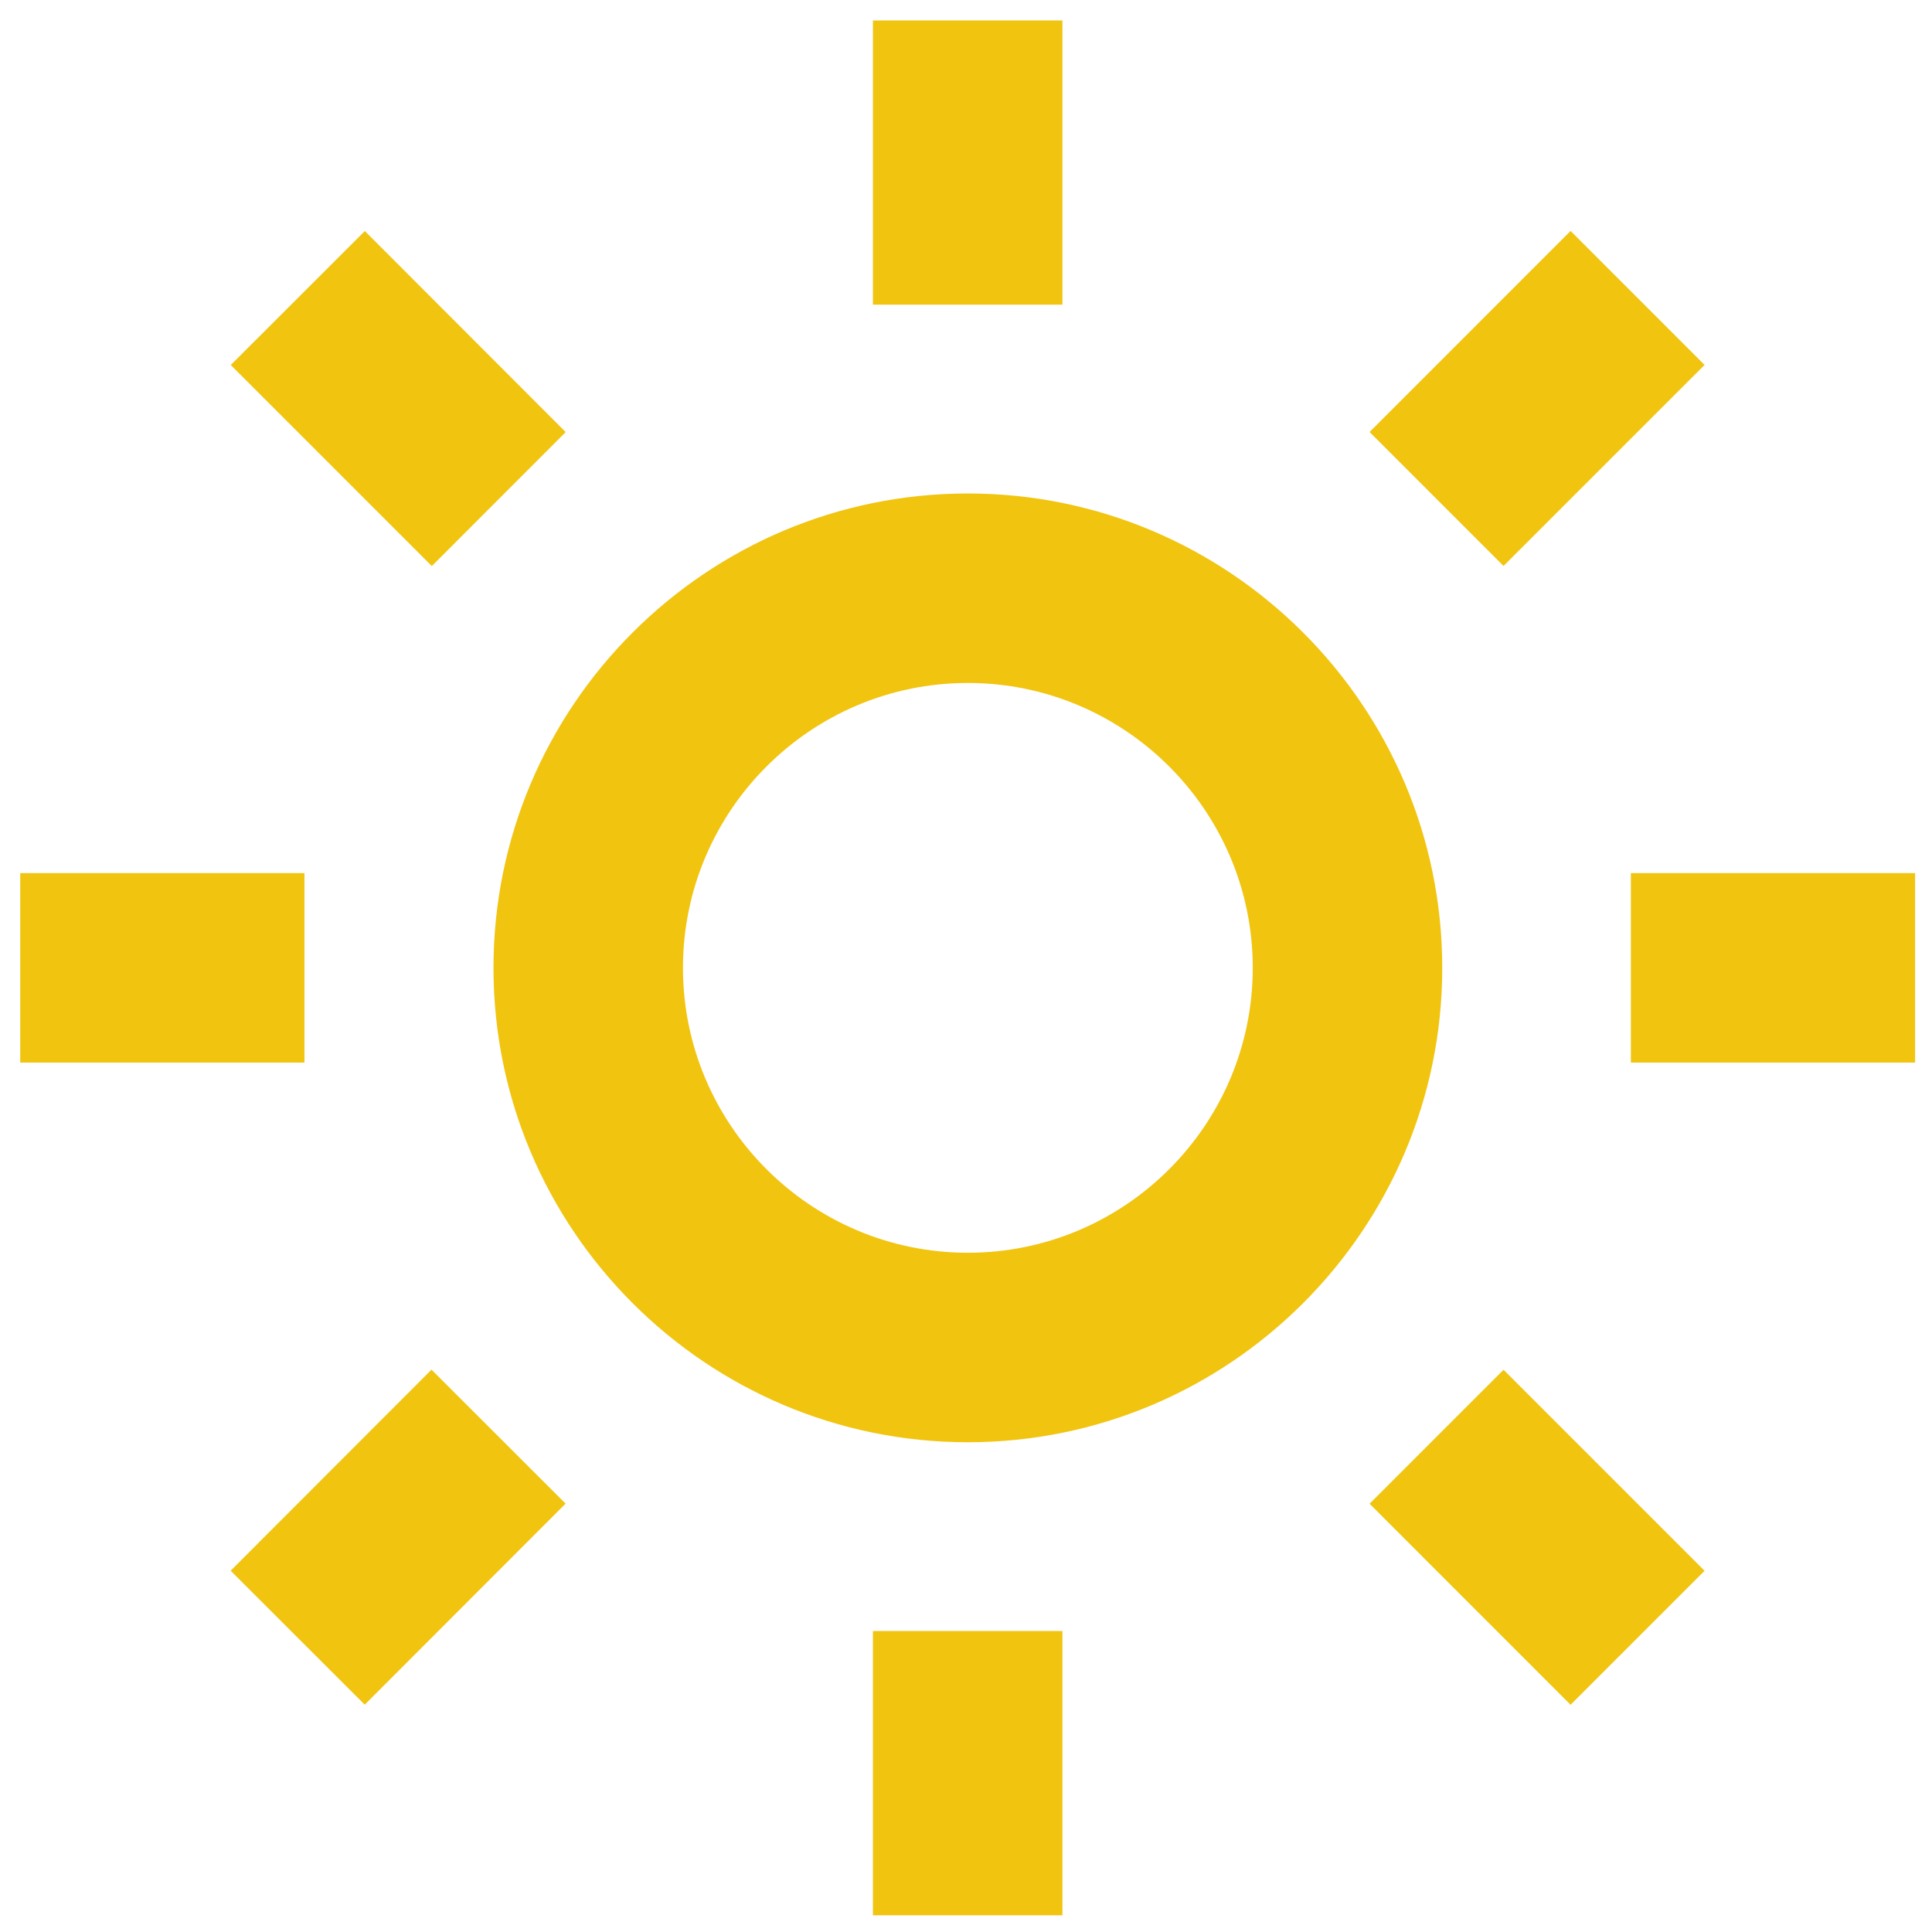 <svg width="80" height="80" viewBox="0 0 80 80" fill="none" xmlns="http://www.w3.org/2000/svg">
    <path d="M20.434 40.077C20.434 50.908 29.245 59.72 40.077 59.72C50.908 59.72 59.72 50.908 59.72 40.077C59.72 29.245 50.908 20.434 40.077 20.434C29.245 20.434 20.434 29.245 20.434 40.077ZM40.077 28.28C46.581 28.28 51.874 33.572 51.874 40.077C51.874 46.581 46.581 51.874 40.077 51.874C33.572 51.874 28.28 46.581 28.28 40.077C28.28 33.572 33.572 28.28 40.077 28.28ZM36.146 67.538H43.992V79.308H36.146V67.538ZM36.146 0.846H43.992V12.615H36.146V0.846ZM0.838 36.154H12.607V44H0.838V36.154ZM67.531 36.154H79.3V44H67.531V36.154ZM9.551 65.04L17.868 56.715L23.419 62.262L15.103 70.587L9.551 65.04ZM56.711 17.888L65.035 9.563L70.583 15.111L62.258 23.435L56.711 17.888ZM17.88 23.439L9.555 15.114L15.107 9.567L23.424 17.892L17.88 23.439ZM70.583 65.043L65.035 70.591L56.711 62.266L62.258 56.719L70.583 65.043Z" fill="#F1C40F"/>
</svg>